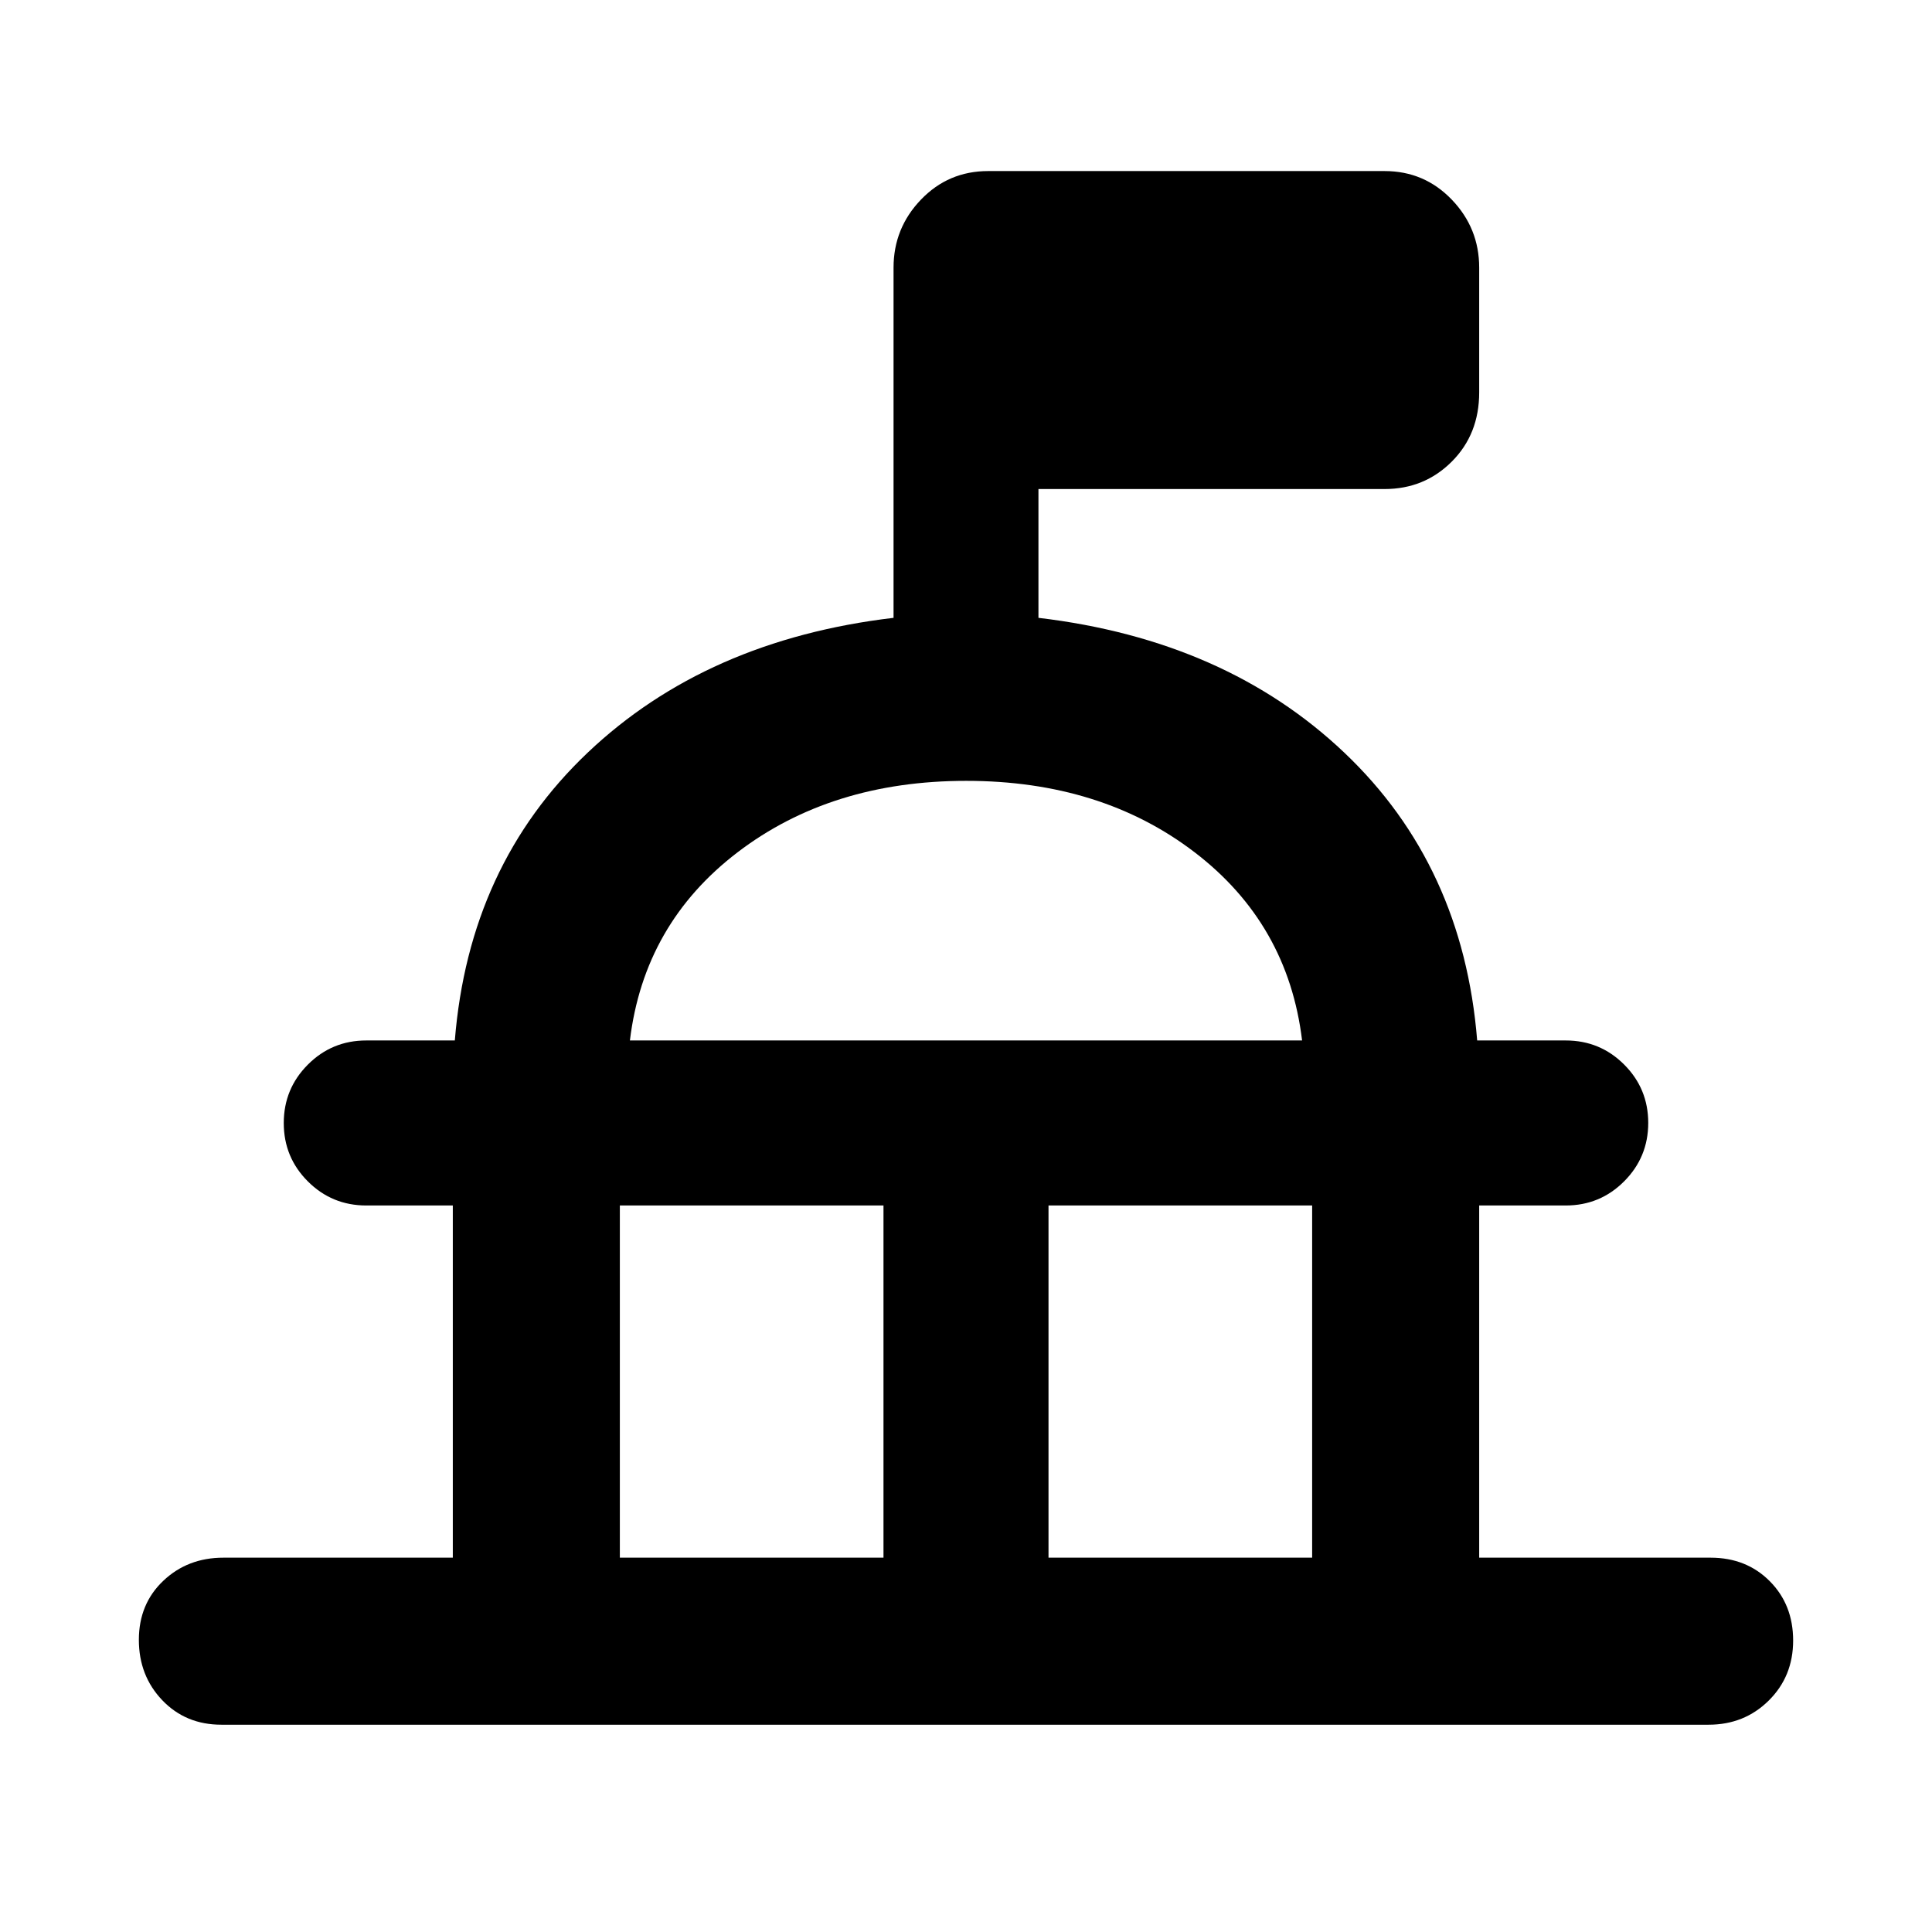 <svg xmlns="http://www.w3.org/2000/svg" height="48" viewBox="0 -960 960 960" width="48"><path d="M225-186v-175h-43q-17.05 0-29.025-11.965Q141-384.93 141-401.965T152.975-431Q164.95-443 182-443h44q7-87 66-143t152-67v-174q0-19.625 13.625-33.812Q471.25-875 491-875h197q19.75 0 33.375 14.188Q735-846.625 735-827v62q0 20.75-13.625 34.375T688-717H516v64q93 11 152 67t66 143h44q17.05 0 29.025 11.965Q819-419.07 819-402.035T807.025-373Q795.05-361 778-361h-43v175h115q17.75 0 29.375 11.675Q891-162.649 891-144.825 891-127 878.875-115T849-103H110q-17.75 0-29.375-12.175Q69-127.351 69-145.175 69-163 81.125-174.5T111-186h114Zm83 0h131v-175H308v175Zm213 0h131v-175H521v175ZM313-443h334q-7-58-53.387-93.5-46.386-35.5-113.5-35.5Q413-572 366.5-536.5T313-443Zm167 0Z"/></svg>